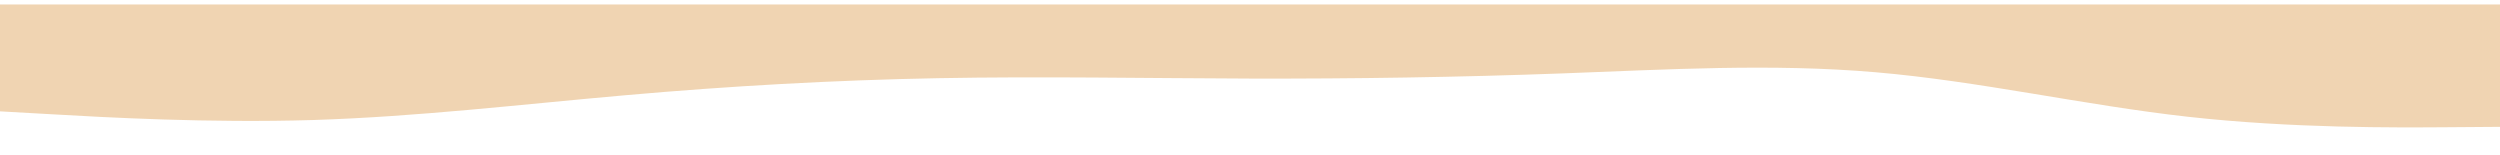 <svg width="1920" height="119" viewBox="0 0 1920 119" fill="none" xmlns="http://www.w3.org/2000/svg">
<g clip-path="url(#clip0_57_331)">
<g filter="url(#filter0_d_57_331)">
<path d="M0 81.515L40.059 83.776C80.237 86.097 160.356 90.618 240.356 88.179C320.356 85.68 400.237 76.16 480.237 69.139C560.237 62.059 640.356 57.536 720.356 56.049C800.356 54.562 880.237 56.108 960.237 56.346C1040.24 56.525 1120.36 55.335 1200.36 52.36C1280.36 49.385 1360.24 44.625 1440.24 51.468C1520.24 58.31 1600.36 76.755 1680.36 85.68C1760.36 94.605 1840.24 94.01 1880.06 93.713L1920 93.415V-0.595H1880.06C1840.24 -0.595 1760.36 -0.595 1680.36 -0.595C1600.36 -0.595 1520.24 -0.595 1440.24 -0.595C1360.24 -0.595 1280.36 -0.595 1200.36 -0.595C1120.36 -0.595 1040.24 -0.595 960.237 -0.595C880.237 -0.595 800.356 -0.595 720.356 -0.595C640.356 -0.595 560.237 -0.595 480.237 -0.595C400.237 -0.595 320.356 -0.595 240.356 -0.595C160.356 -0.595 80.237 -0.595 40.059 -0.595H0V81.515Z" fill="#F0D4B2"/>
</g>
</g>
<defs>
<filter id="filter0_d_57_331" x="-4" y="-0.595" width="1928" height="102.443" filterUnits="userSpaceOnUse" color-interpolation-filters="sRGB">
<feFlood flood-opacity="0" result="BackgroundImageFix"/>
<feColorMatrix in="SourceAlpha" type="matrix" values="0 0 0 0 0 0 0 0 0 0 0 0 0 0 0 0 0 0 127 0" result="hardAlpha"/>
<feOffset dy="4"/>
<feGaussianBlur stdDeviation="2"/>
<feComposite in2="hardAlpha" operator="out"/>
<feColorMatrix type="matrix" values="0 0 0 0 0 0 0 0 0 0 0 0 0 0 0 0 0 0 0.25 0"/>
<feBlend mode="normal" in2="BackgroundImageFix" result="effect1_dropShadow_57_331"/>
<feBlend mode="normal" in="SourceGraphic" in2="effect1_dropShadow_57_331" result="shape"/>
</filter>
<clipPath id="clip0_57_331">
<rect width="1920" height="119" fill="white" transform="matrix(1 0 0 -1 0 119)"/>
</clipPath>
</defs>
</svg>
